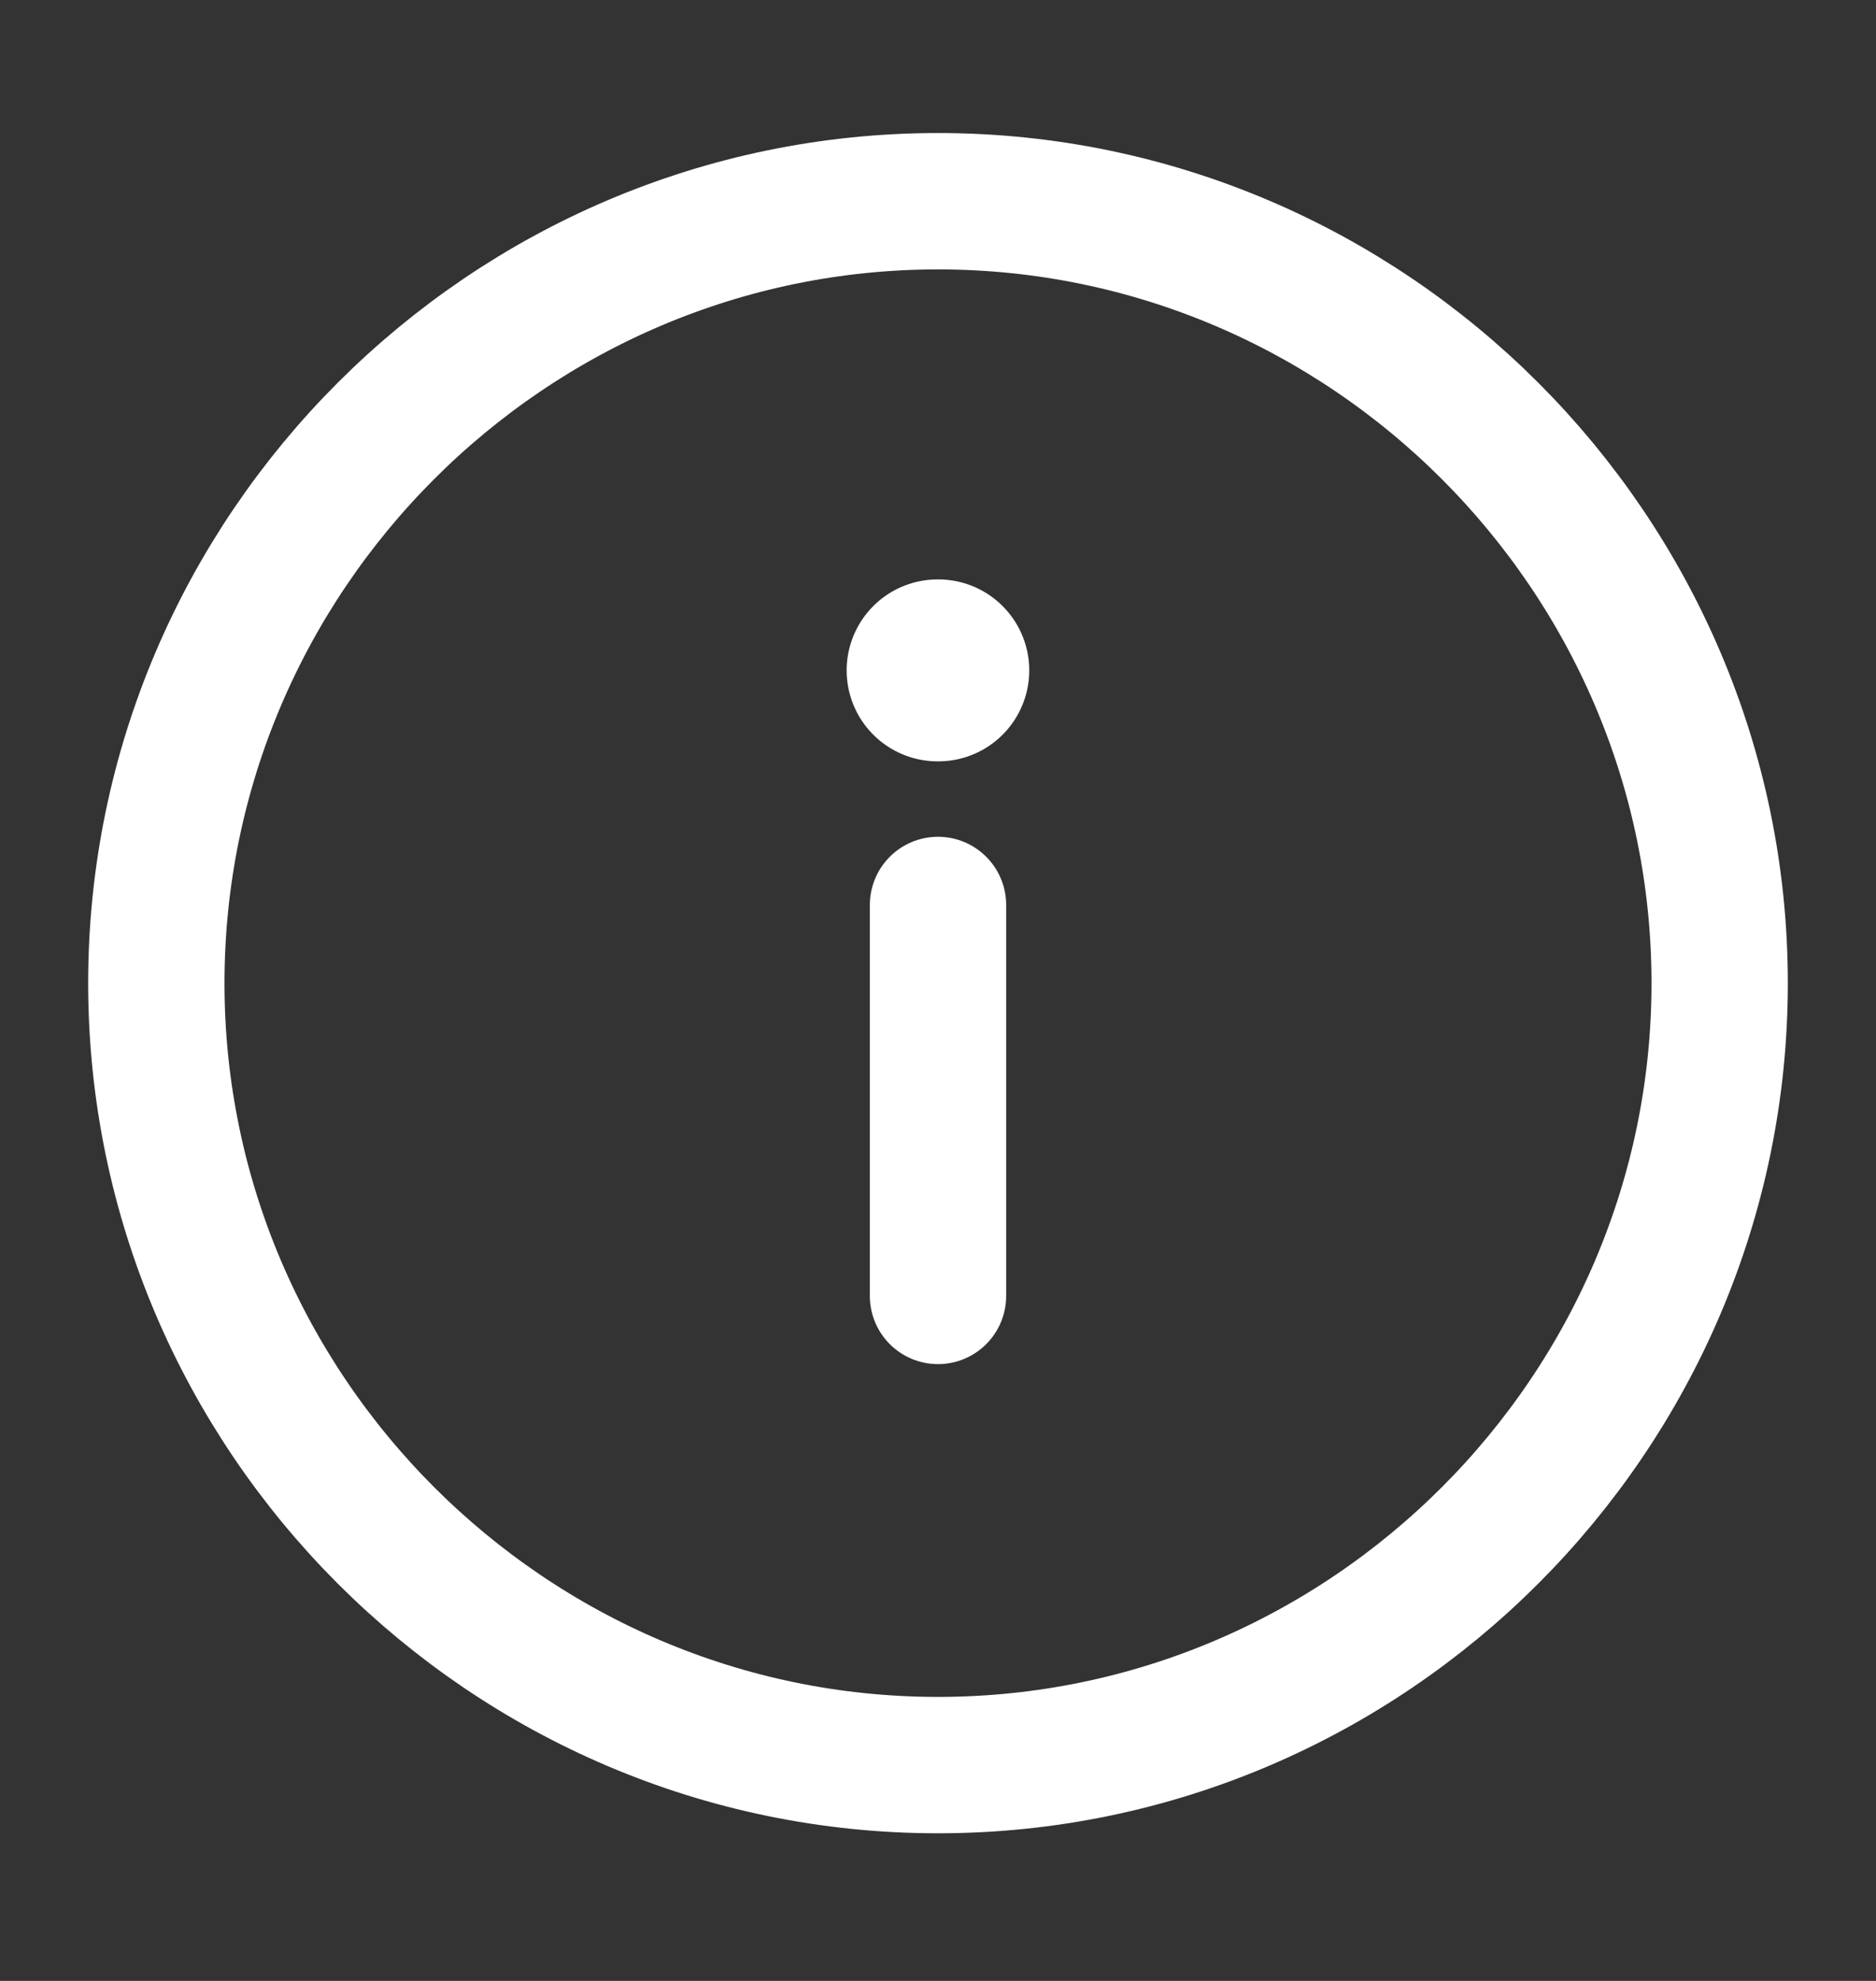 <svg width="18" height="19" viewBox="0 0 18 19" fill="none" xmlns="http://www.w3.org/2000/svg">
<rect x="0" y="0" width="18" height="19" fill="#333333" stroke="none"/>
<path d="M9 1.93C13.125 1.93 16.5 5.305 16.5 9.43C16.5 13.555 13.125 16.93 9 16.93C4.875 16.93 1.5 13.555 1.5 9.43C1.5 5.305 4.875 1.93 9 1.93Z" stroke="white" stroke-width="1.308" stroke-linecap="round" stroke-linejoin="round"/>
<path d="M9 12.43V8.68" stroke="white" stroke-width="1.308" stroke-linecap="round" stroke-linejoin="round"/>
<path d="M8.996 6.43H9.003" stroke="white" stroke-width="1.745" stroke-linecap="round" stroke-linejoin="round"/>
</svg>
